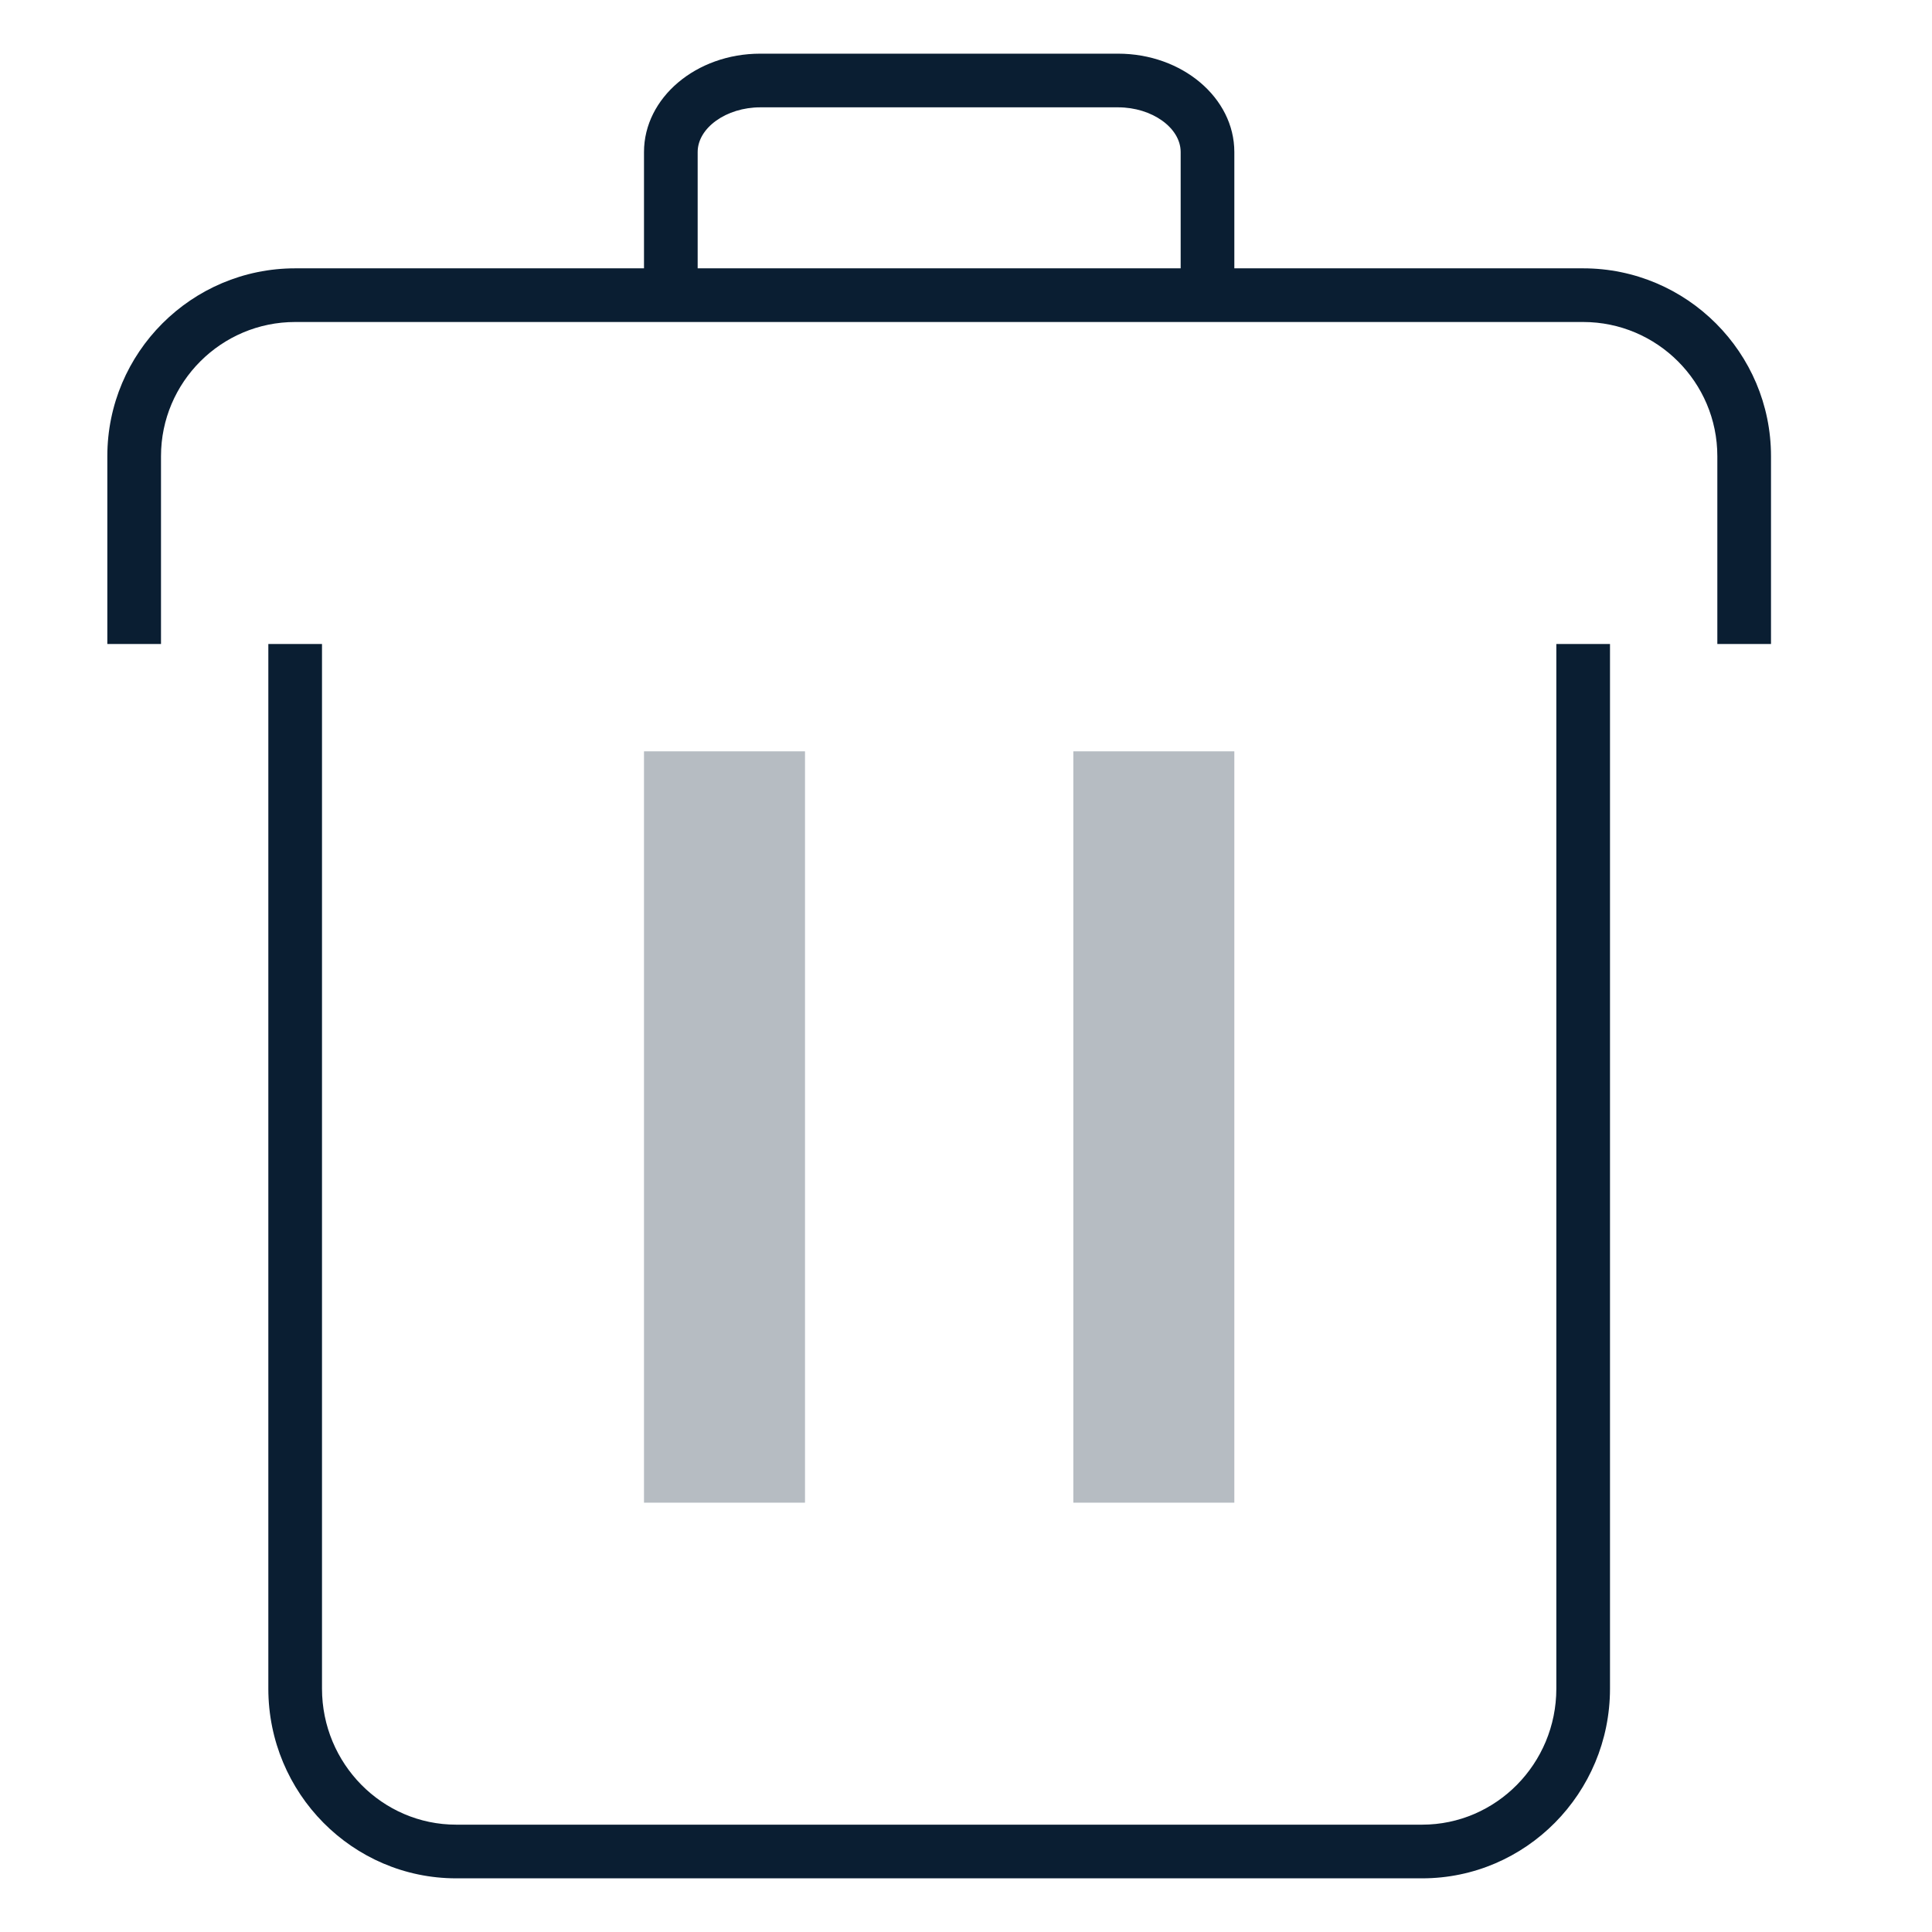 <svg xmlns="http://www.w3.org/2000/svg" width="36" height="36" viewBox="0 0 36 36"><g fill="none" fill-rule="evenodd"><path d="M0 0h36v36H0z"/><path fill="#0a1e32" d="M5 12v19.465C5 33.415 6.57 35 8.5 35h18c1.93 0 3.5-1.585 3.5-3.535V12h-1v19.465C29 32.863 27.878 34 26.5 34h-18C7.122 34 6 32.863 6 31.465V12H5zM3 8.5C3 7.122 4.122 6 5.5 6h24C30.878 6 32 7.122 32 8.5V12h1V8.5C33 6.57 31.43 5 29.5 5H23V2.833C23 1.822 22.028 1 20.833 1h-6.667C12.972 1 12 1.822 12 2.833V5H5.5C3.57 5 2 6.57 2 8.5V12h1V8.5zm10-5.667c0-.451.534-.833 1.167-.833h6.667c.632 0 1.166.382 1.166.833V5h-9V2.833z"/><path fill="#0a1e32" d="M12 14h3v14h-3zm8 0h3v14h-3z" opacity=".3"/></g></svg>